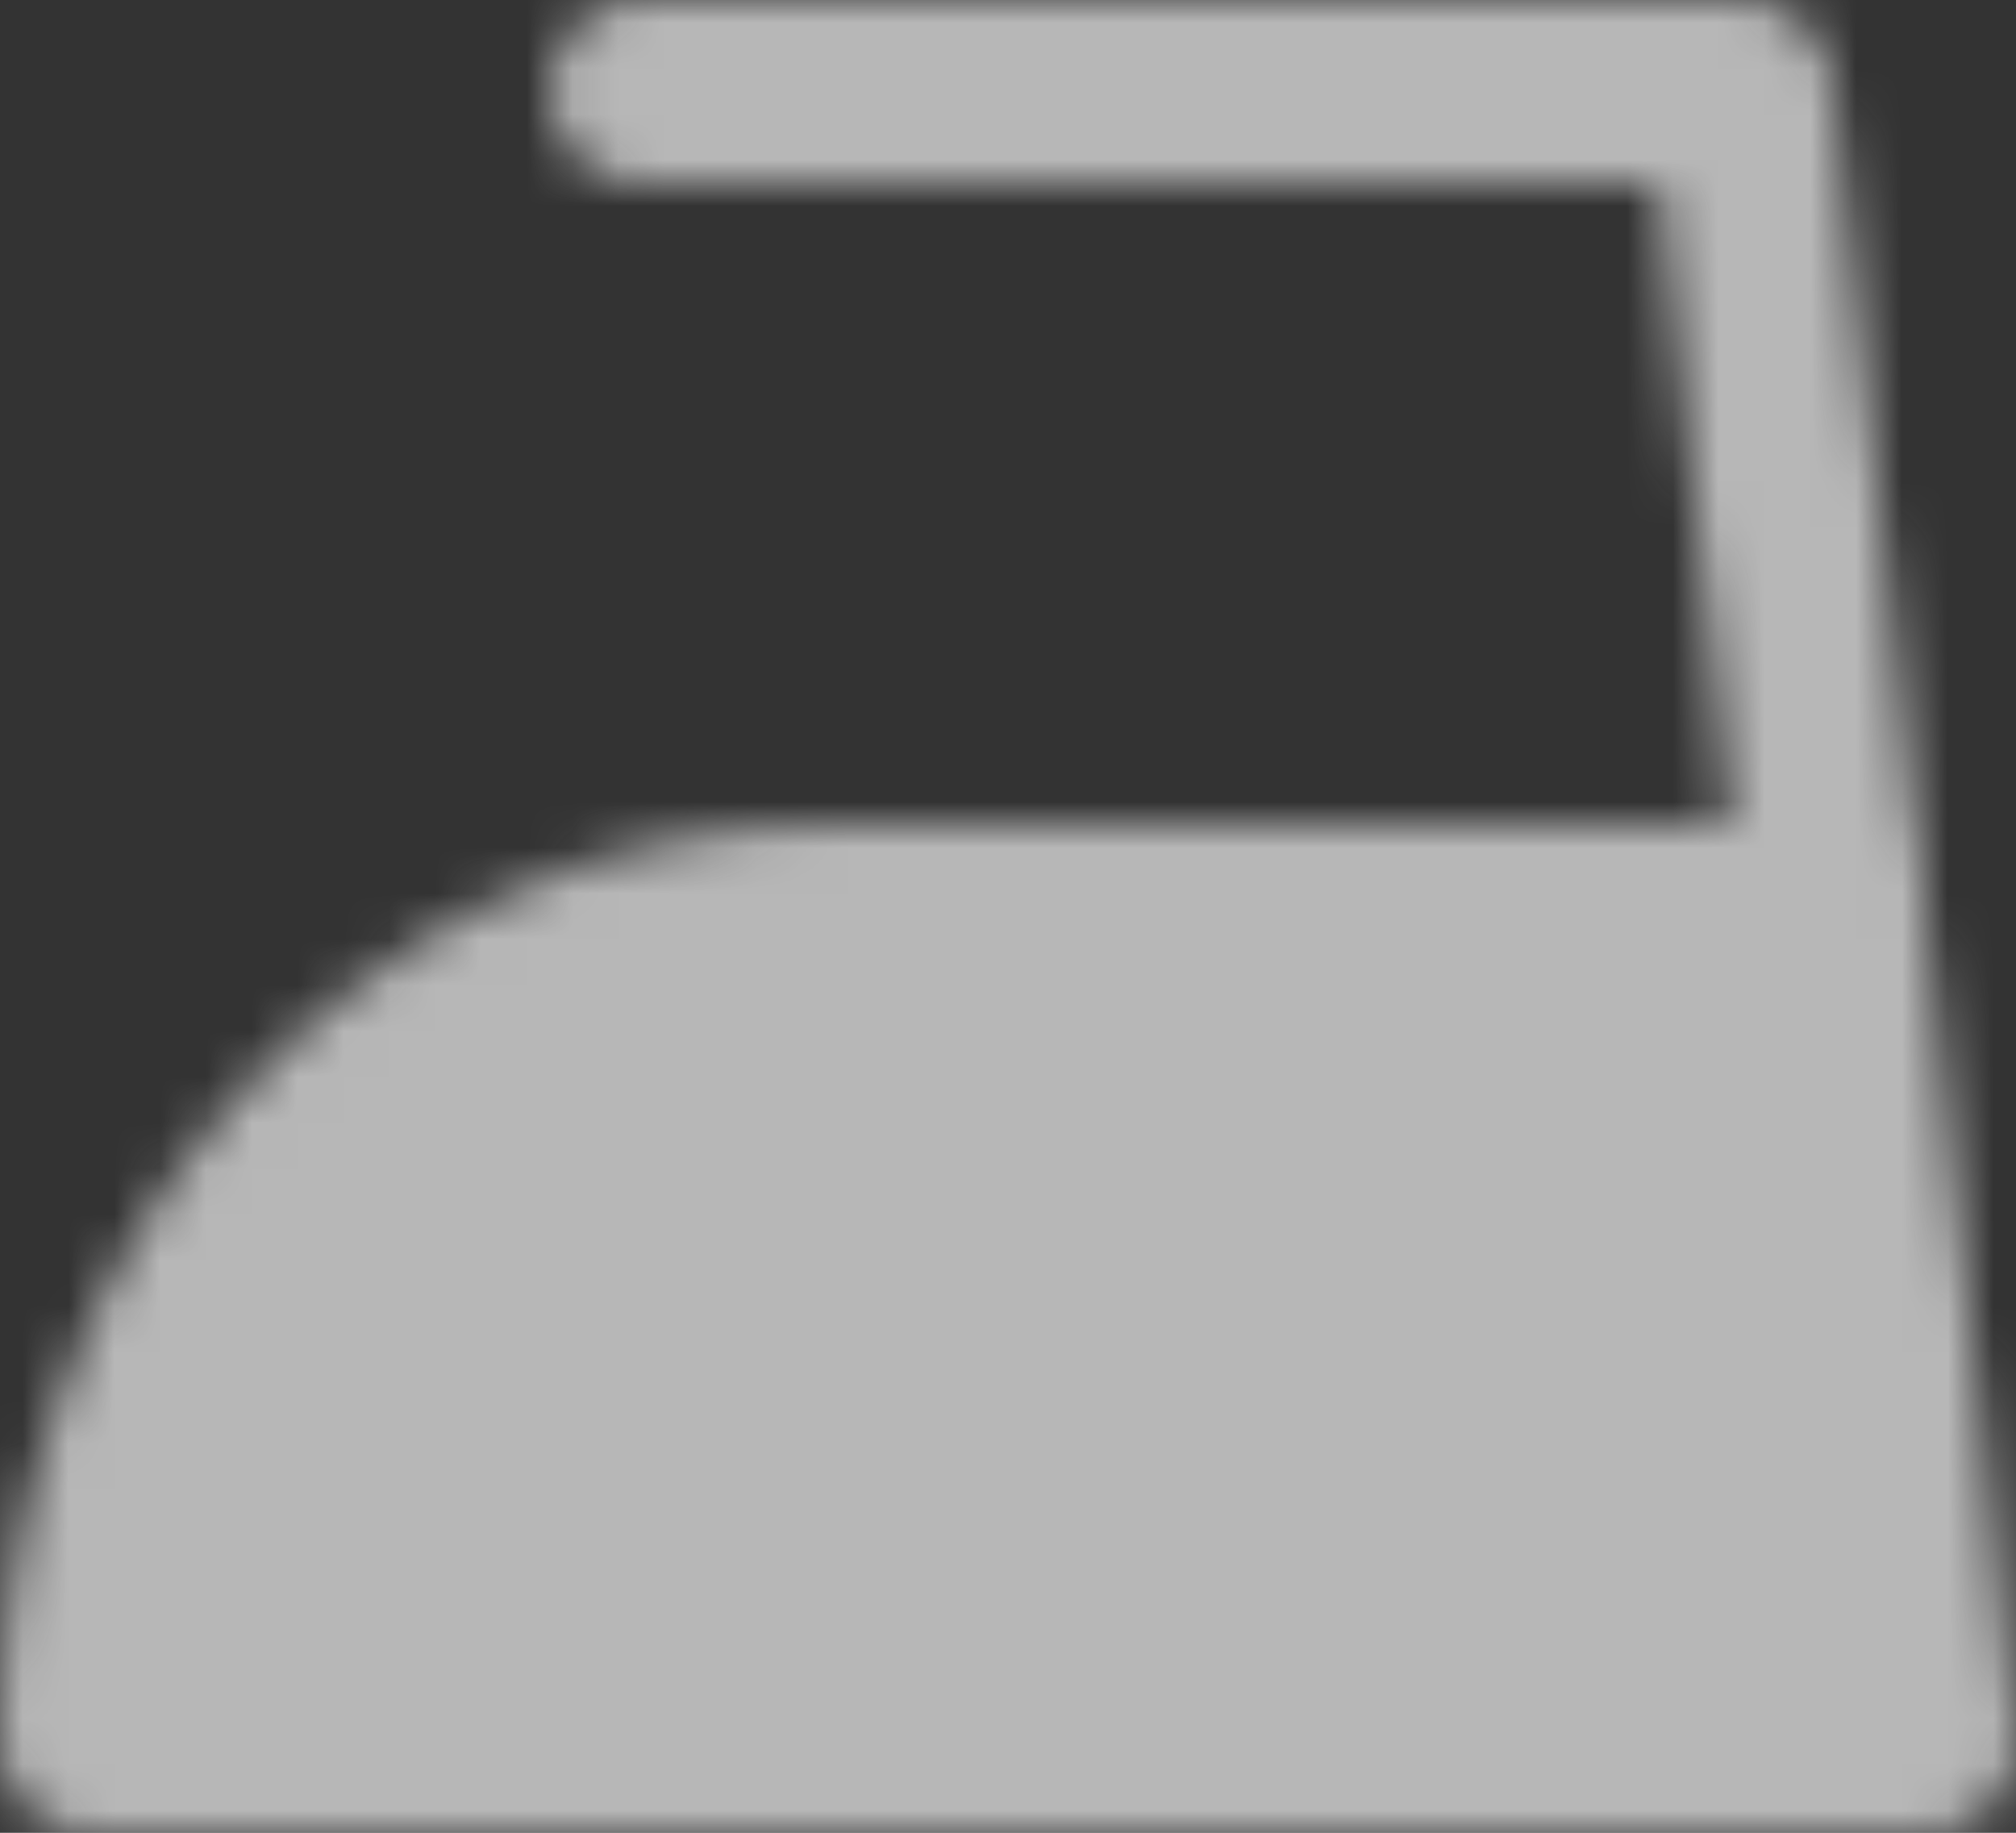 <svg width="44" height="40" viewBox="0 0 44 40" fill="none" xmlns="http://www.w3.org/2000/svg">
<rect x="0" y="0" width="44" height="40" fill="#333333" stroke="none"/>
<g id="Mask group">
<mask id="mask0_1_108" style="mask-type:luminance" maskUnits="userSpaceOnUse" x="0" y="0" width="44" height="40">
<g id="Group">
<g id="Group_2">
<path id="Vector" d="M2 38H42L40 20H18C9.163 20 2 28.058 2 38Z" fill="white" stroke="white" stroke-width="4" stroke-linecap="round" stroke-linejoin="round"/>
<path id="Vector_2" d="M14 2H38L40 20" stroke="white" stroke-width="4" stroke-linecap="round" stroke-linejoin="round"/>
<path id="Vector_3" d="M15 29H17M23 29H25M31 29H33" stroke="black" stroke-width="4" stroke-linecap="round" stroke-linejoin="round"/>
</g>
</g>
</mask>
<g mask="url(#mask0_1_108)">
<path id="Vector_4" d="M-2 -7H46V47H-2V-7Z" fill="#F0F0F0" fill-opacity="0.7"/>
</g>
</g>
</svg>
